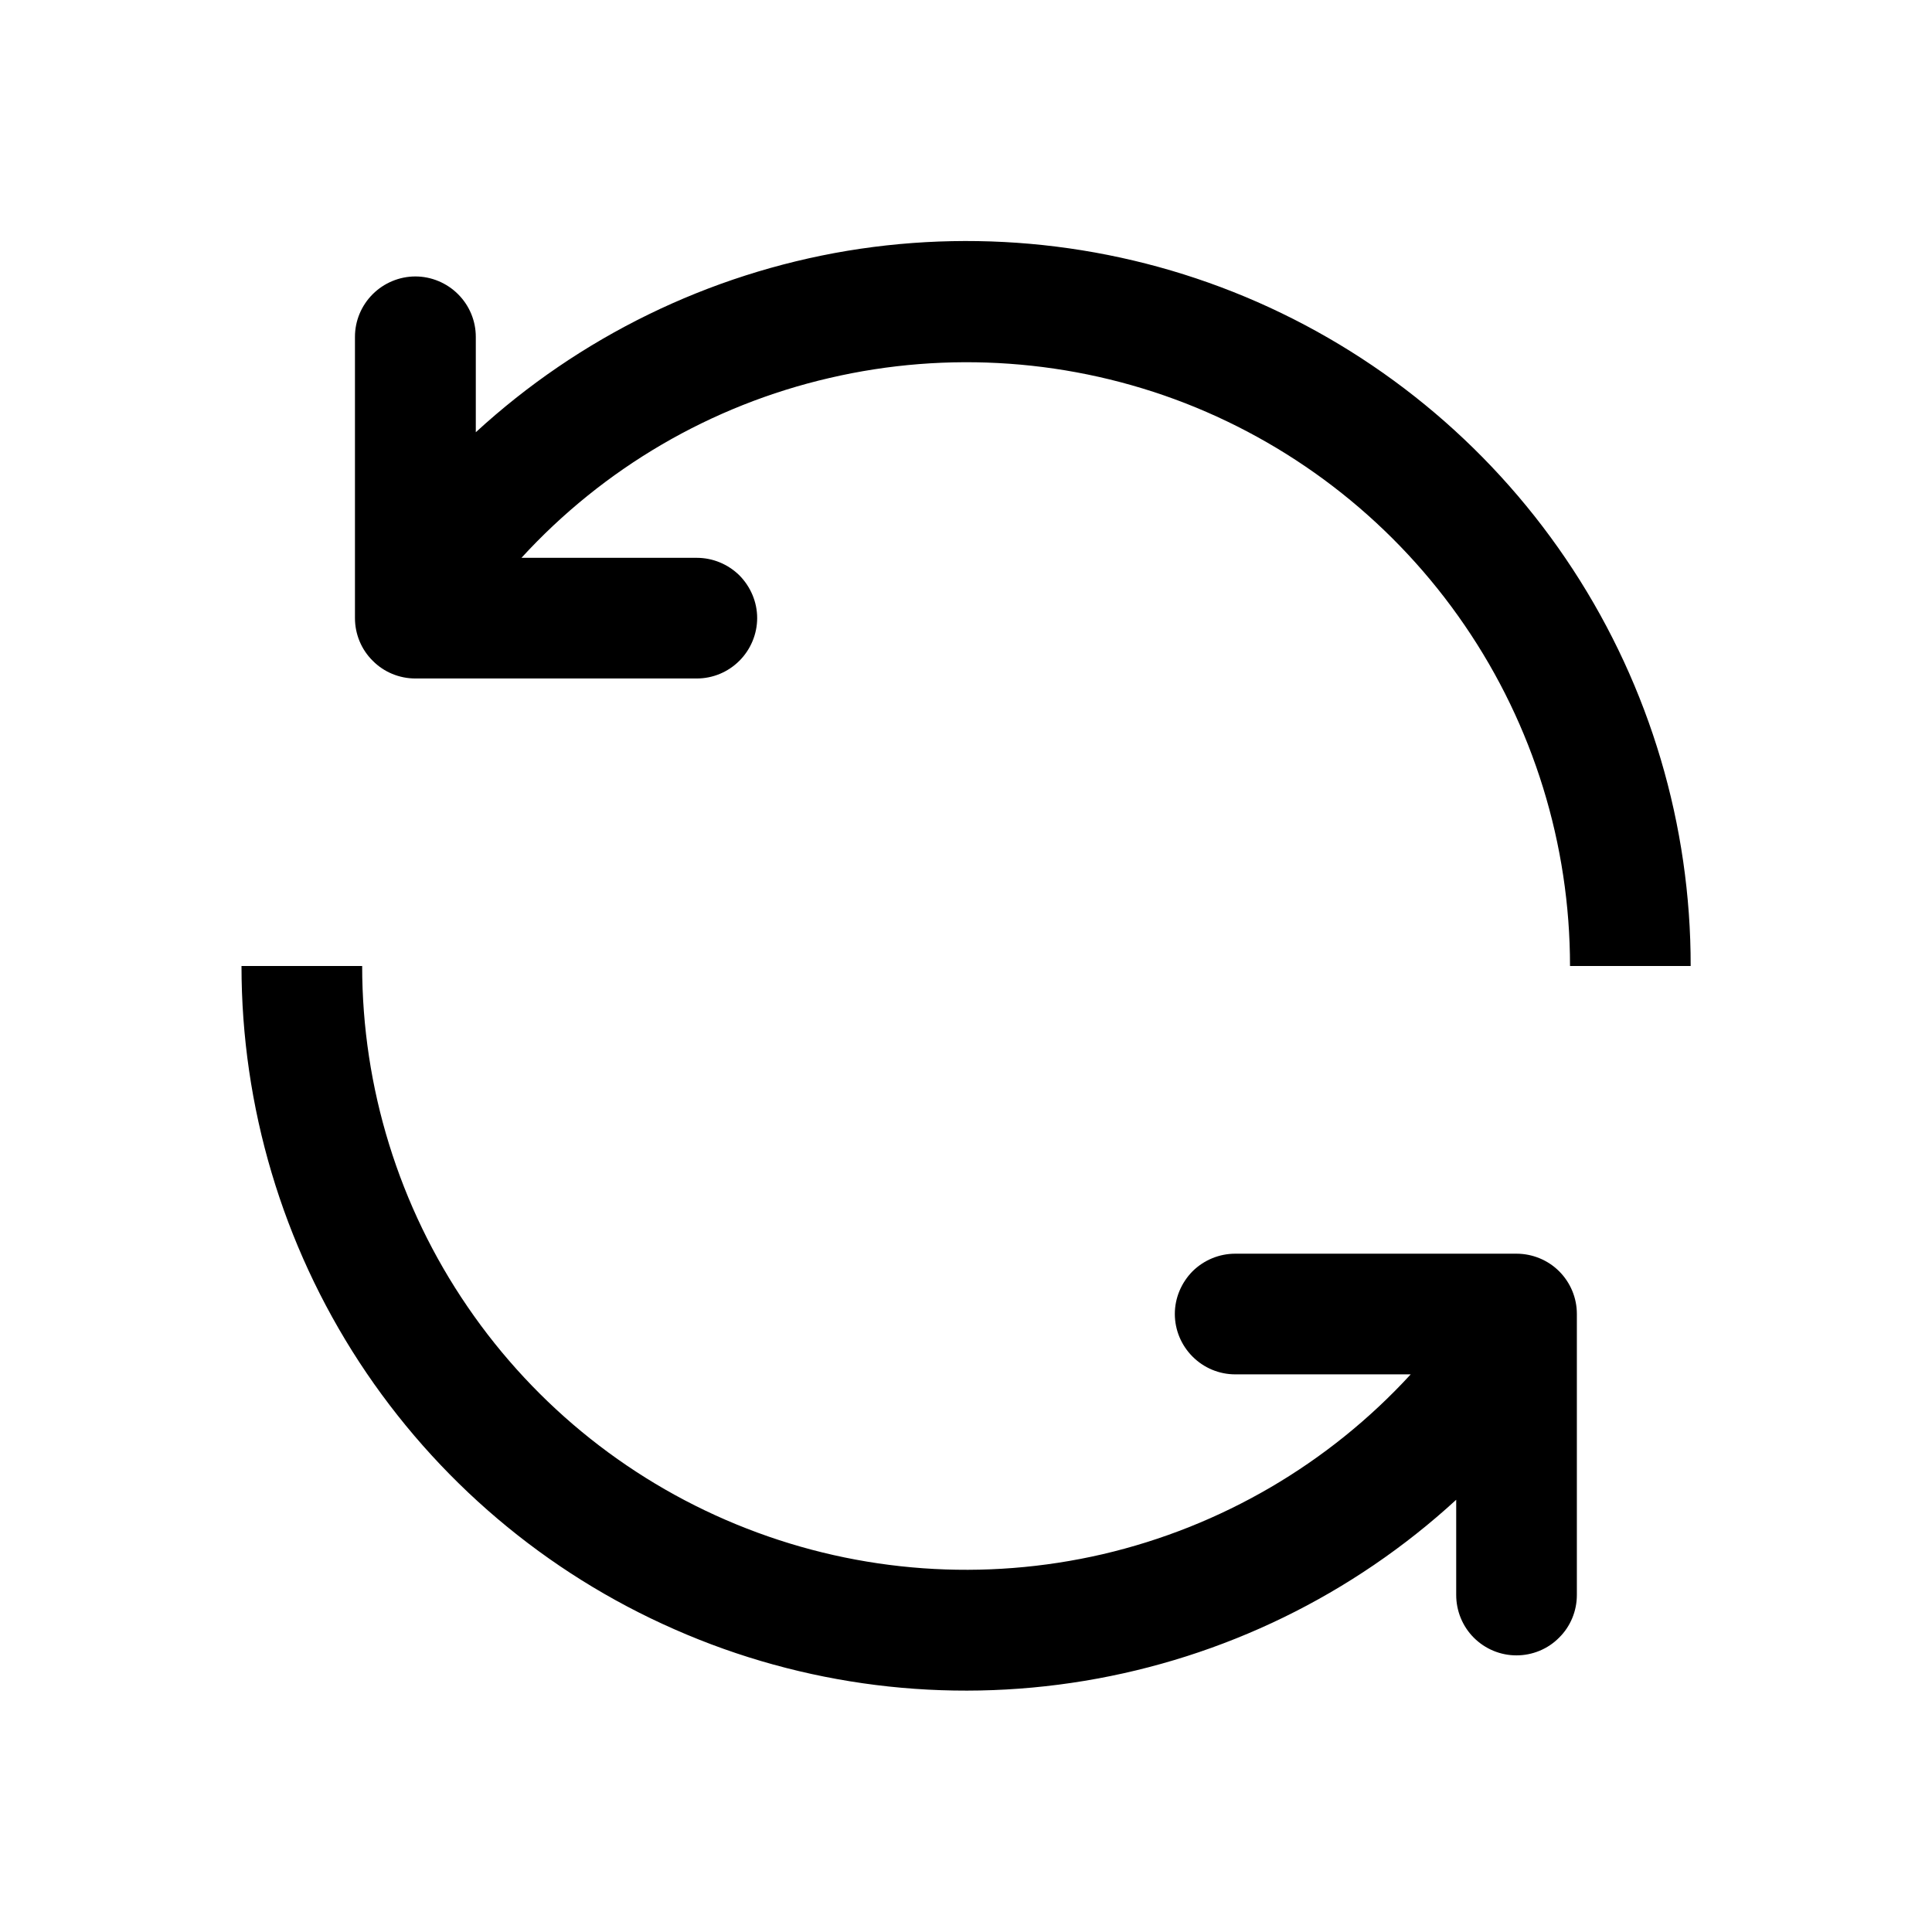 <svg width="11" height="11" viewBox="0 0 11 11" fill="none" xmlns="http://www.w3.org/2000/svg">
<path d="M8.291 8.539C7.701 9.081 6.966 9.439 6.175 9.57C5.385 9.701 4.574 9.6 3.841 9.277C3.107 8.955 2.484 8.426 2.046 7.756C1.608 7.085 1.375 6.301 1.375 5.5H2.062C2.062 6.192 2.271 6.869 2.662 7.44C3.053 8.012 3.607 8.452 4.252 8.703C4.898 8.955 5.604 9.005 6.278 8.849C6.952 8.692 7.564 8.335 8.032 7.825H7.033C6.942 7.825 6.855 7.789 6.79 7.724C6.726 7.66 6.689 7.573 6.689 7.481C6.689 7.39 6.726 7.303 6.79 7.238C6.855 7.174 6.942 7.138 7.033 7.138H8.634C8.725 7.138 8.813 7.174 8.877 7.238C8.942 7.303 8.978 7.39 8.978 7.481V9.081C8.978 9.172 8.942 9.26 8.877 9.324C8.813 9.389 8.725 9.425 8.634 9.425C8.543 9.425 8.456 9.389 8.391 9.324C8.327 9.26 8.291 9.172 8.291 9.081V8.538V8.539ZM2.968 3.176H3.967C4.058 3.176 4.145 3.212 4.21 3.276C4.274 3.341 4.311 3.428 4.311 3.519C4.311 3.61 4.274 3.698 4.21 3.762C4.145 3.827 4.058 3.863 3.967 3.863H2.365C2.274 3.863 2.186 3.827 2.122 3.762C2.057 3.698 2.021 3.61 2.021 3.519V1.918C2.021 1.827 2.057 1.74 2.122 1.675C2.186 1.611 2.274 1.574 2.365 1.574C2.456 1.574 2.544 1.611 2.608 1.675C2.673 1.74 2.709 1.827 2.709 1.918V2.461C3.299 1.919 4.034 1.56 4.824 1.428C5.615 1.297 6.427 1.398 7.16 1.72C7.894 2.043 8.518 2.572 8.956 3.243C9.394 3.914 9.627 4.699 9.626 5.5H8.939C8.939 4.808 8.73 4.131 8.339 3.56C7.948 2.988 7.394 2.548 6.749 2.296C6.103 2.045 5.397 1.995 4.723 2.152C4.048 2.308 3.437 2.665 2.969 3.176H2.968Z" fill="black"/>
</svg>
